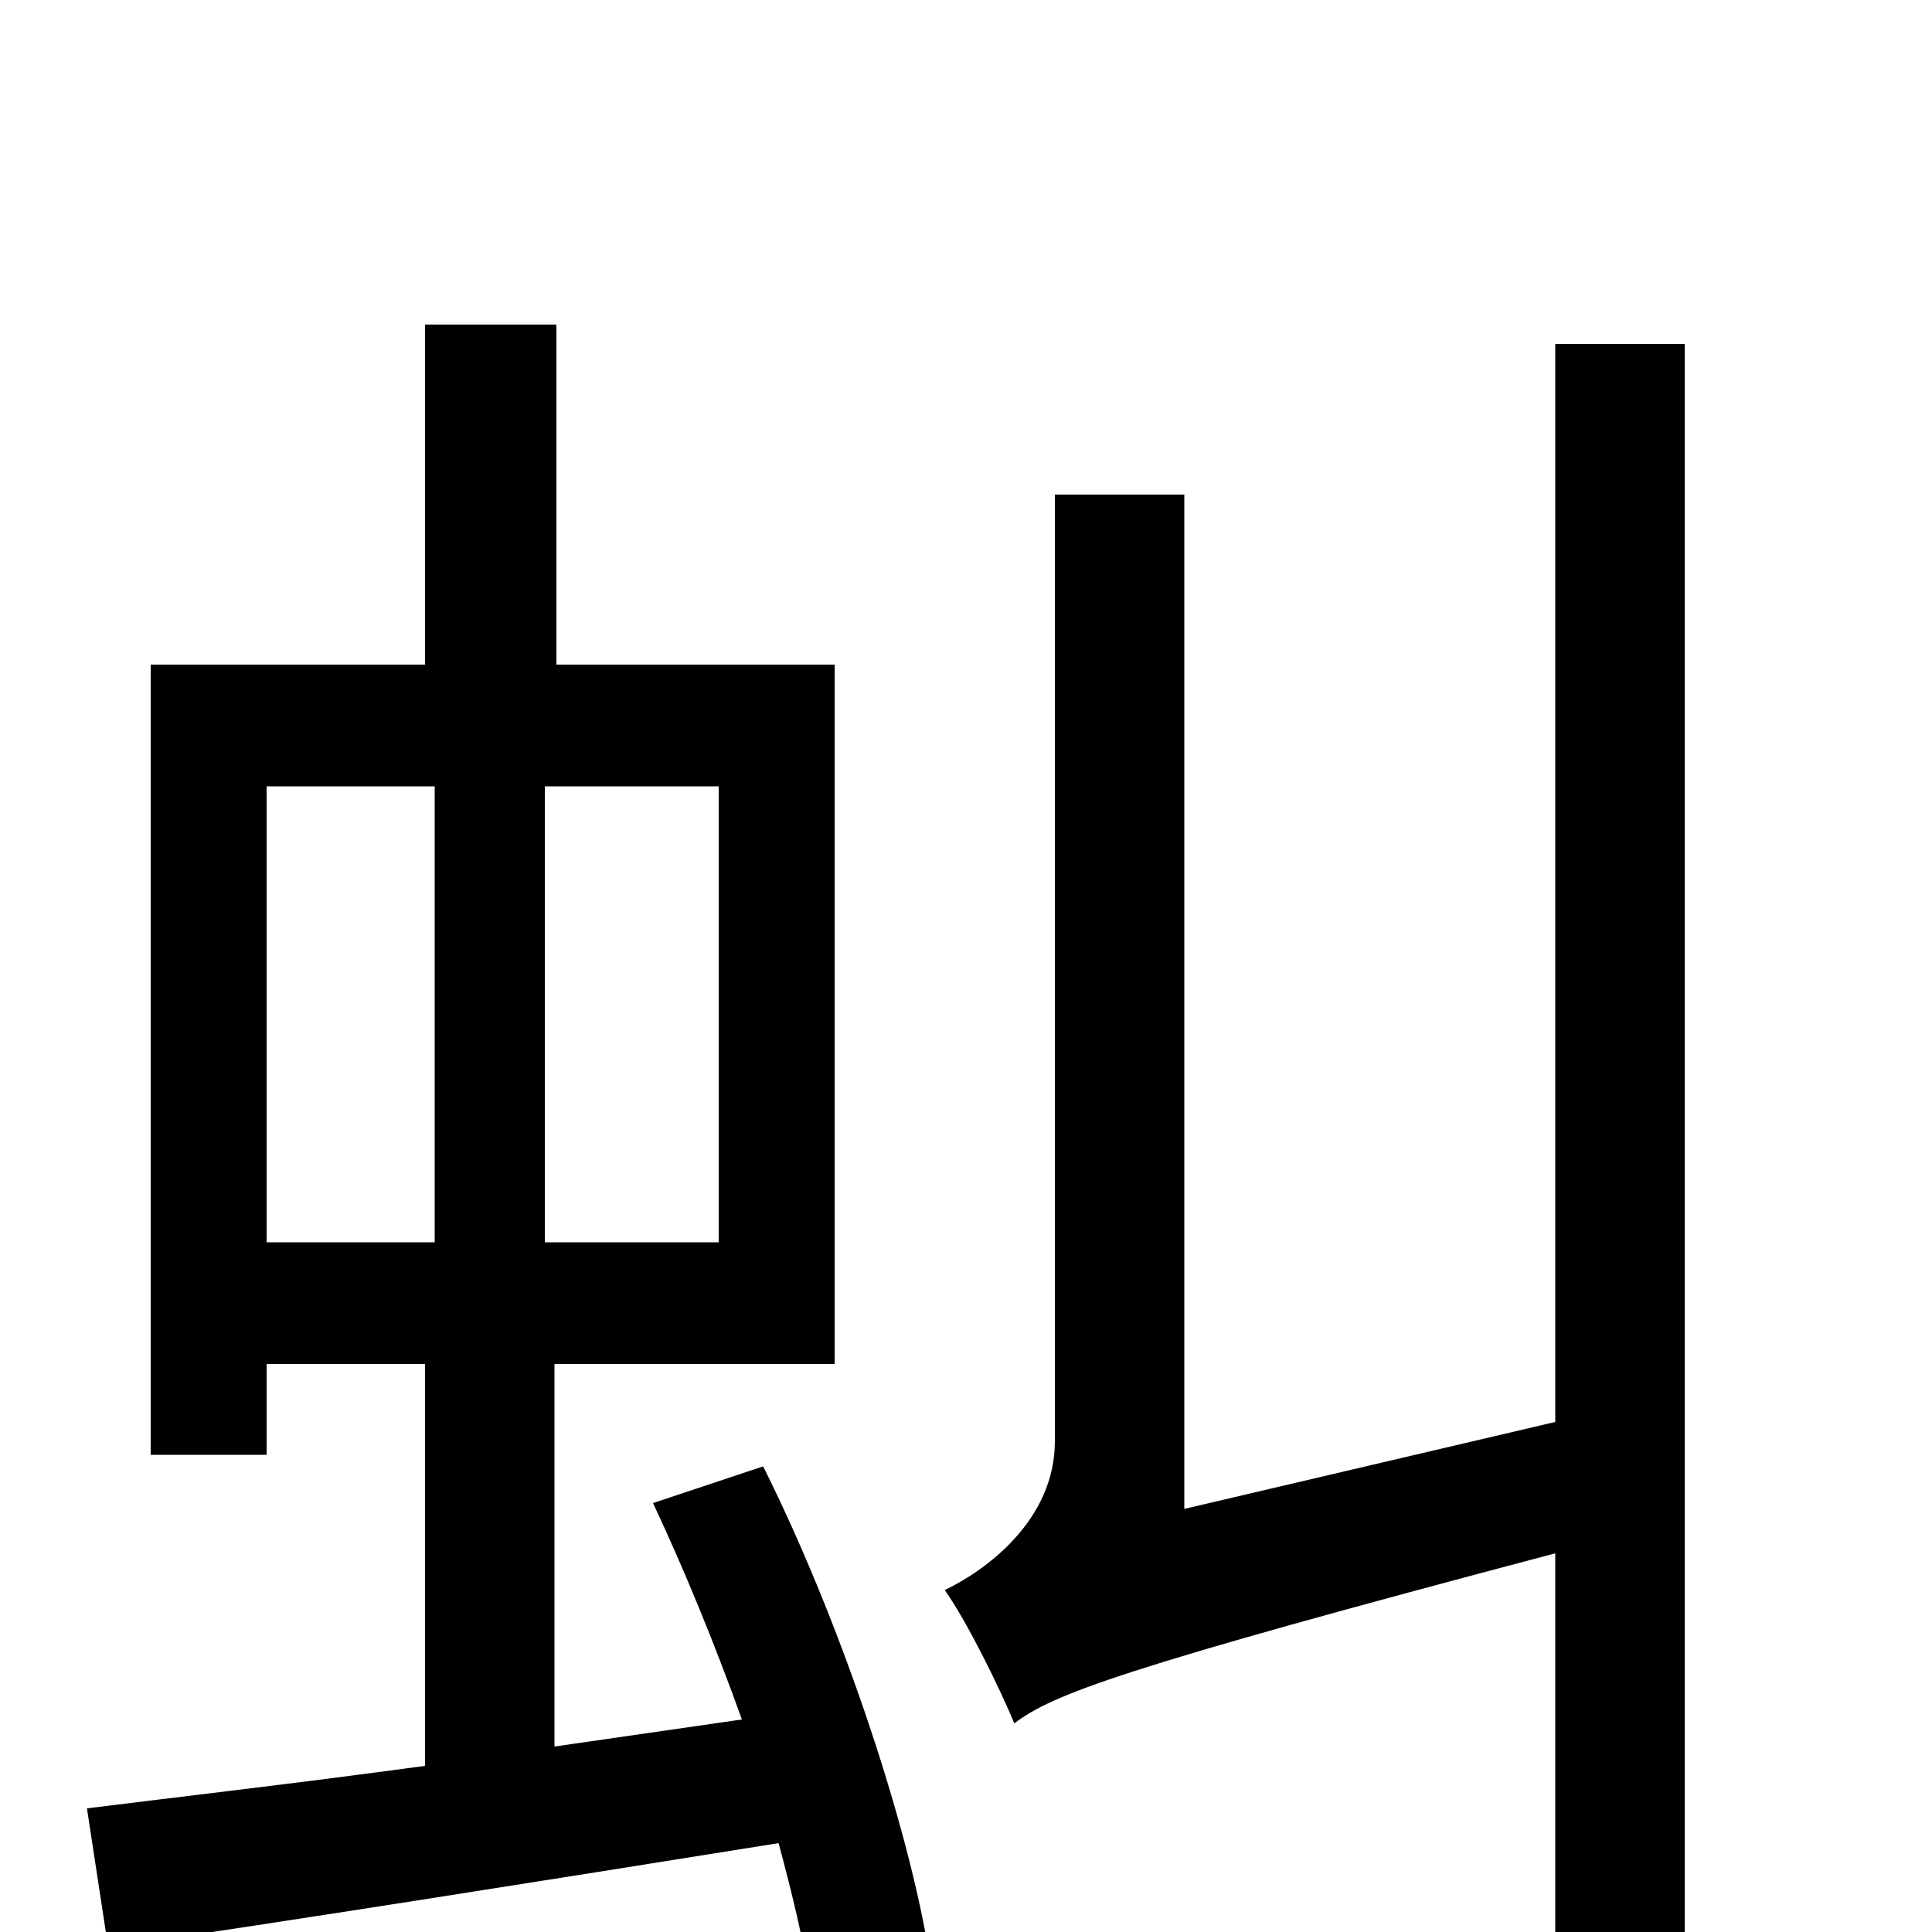 <svg xmlns="http://www.w3.org/2000/svg" viewBox="0 -1000 1000 1000">
	<path fill="#000000" d="M138 -593H225V-357H138ZM372 -357H282V-593H372ZM338 -222C354 -188 370 -149 384 -110L287 -96V-294H432V-656H288V-832H220V-656H78V-247H138V-294H220V-86C154 -77 93 -70 45 -64L56 8C152 -6 278 -26 403 -46C410 -20 416 5 419 25L480 6C468 -62 434 -163 395 -241ZM805 -822V-264L613 -219V-744H546V-254C546 -213 510 -187 489 -177C501 -160 518 -125 525 -108C545 -123 578 -136 805 -196V73H872V-822Z"/>
</svg>